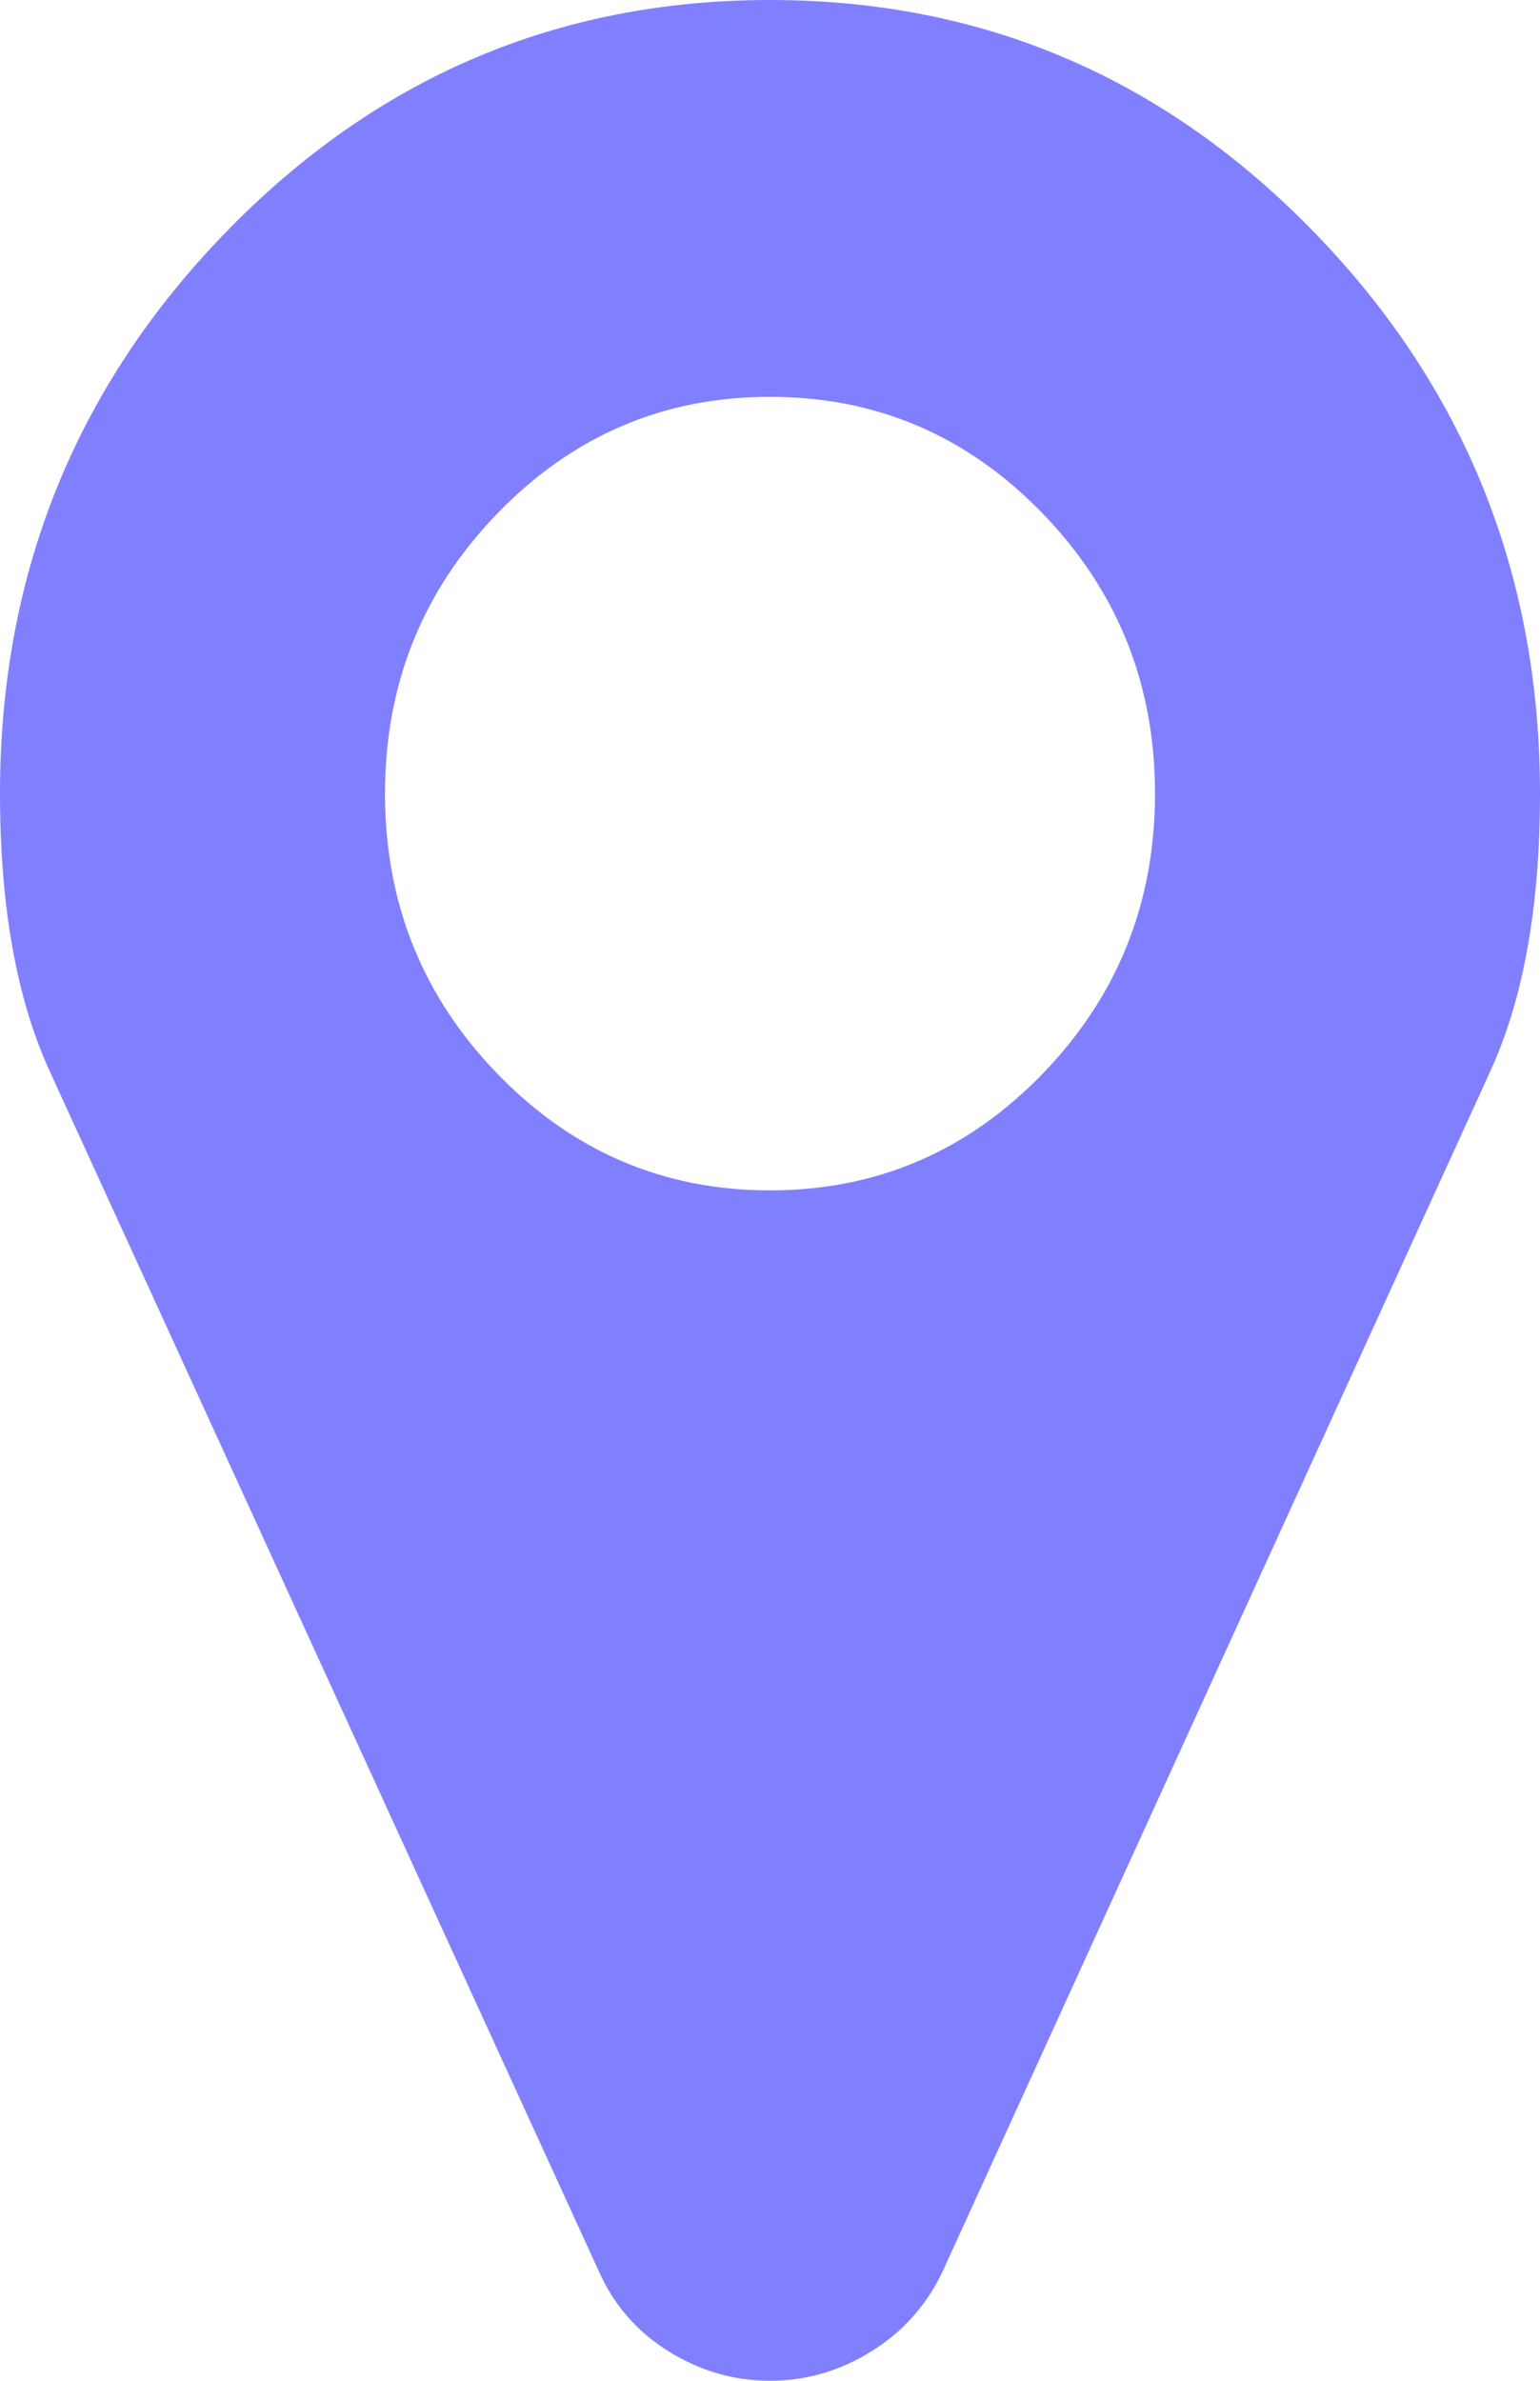 ﻿<?xml version="1.0" encoding="utf-8"?>
<svg version="1.1" xmlns:xlink="http://www.w3.org/1999/xlink" width="22px" height="34px" xmlns="http://www.w3.org/2000/svg">
  <g transform="matrix(1 0 0 1 -625 -601 )">
    <path d="M 14.889 15.34  C 15.963 14.233  16.5 12.898  16.5 11.333  C 16.5 9.769  15.963 8.434  14.889 7.327  C 13.814 6.22  12.518 5.667  11 5.667  C 9.482 5.667  8.186 6.22  7.111 7.327  C 6.037 8.434  5.5 9.769  5.5 11.333  C 5.5 12.898  6.037 14.233  7.111 15.34  C 8.186 16.447  9.482 17  11 17  C 12.518 17  13.814 16.447  14.889 15.34  Z M 18.777 3.32  C 20.926 5.534  22 8.205  22 11.333  C 22 12.942  21.764 14.263  21.291 15.296  L 13.471 32.428  C 13.242 32.915  12.901 33.299  12.45 33.579  C 11.999 33.86  11.516 34  11 34  C 10.484 34  10.001 33.86  9.55 33.579  C 9.099 33.299  8.766 32.915  8.551 32.428  L 0.709 15.296  C 0.236 14.263  0 12.942  0 11.333  C 0 8.205  1.074 5.534  3.223 3.32  C 5.371 1.107  7.964 0  11 0  C 14.036 0  16.629 1.107  18.777 3.32  Z " fill-rule="nonzero" fill="#8080ff" stroke="none" transform="matrix(1 0 0 1 625 601 )" />
  </g>
</svg>